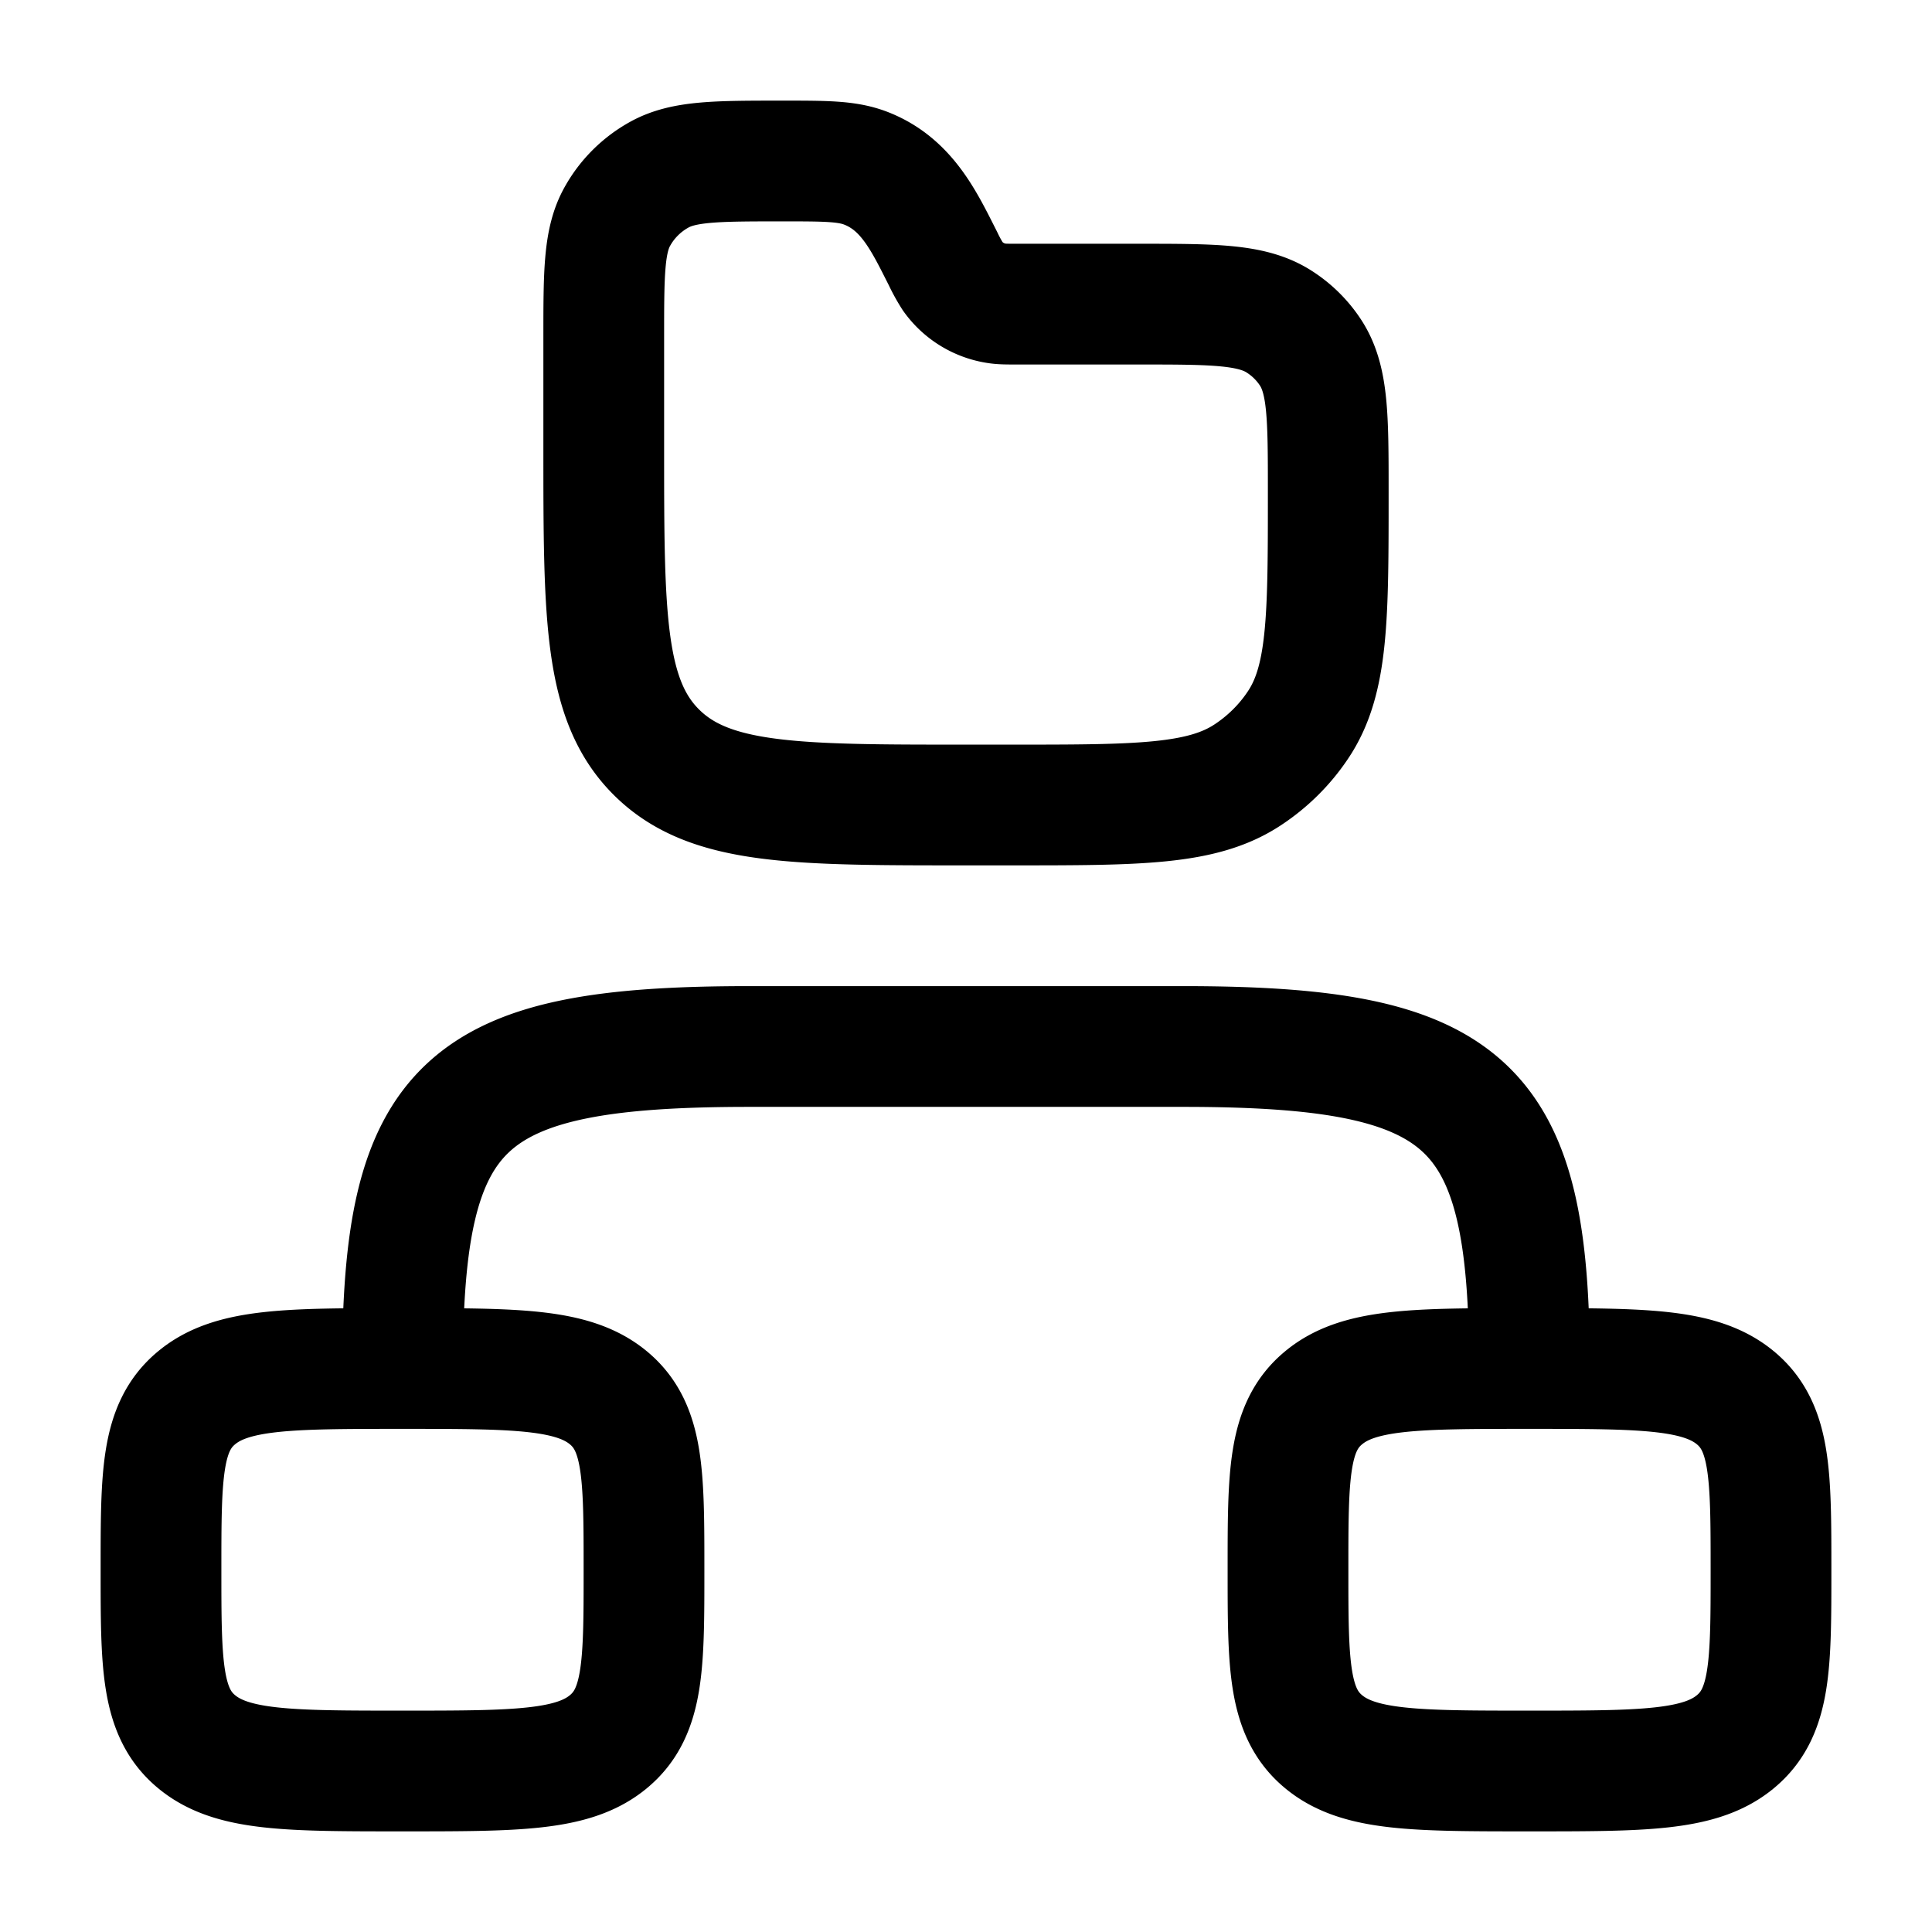 <svg xmlns="http://www.w3.org/2000/svg" width="1em" height="1em" viewBox="0 0 24 24"><path fill="none" stroke="currentColor" stroke-linecap="round" stroke-linejoin="round" stroke-width="1.5" d="M2 19.5c0-1.178 0-1.768.44-2.134C2.878 17 3.585 17 5 17s2.121 0 2.56.366s.44.956.44 2.134s0 1.768-.44 2.134C7.122 22 6.415 22 5 22s-2.121 0-2.56-.366S2 20.678 2 19.5m14 0c0-1.178 0-1.768.44-2.134C16.878 17 17.585 17 19 17s2.121 0 2.56.366s.44.956.44 2.134s0 1.768-.44 2.134C21.122 22 20.415 22 19 22s-2.121 0-2.56-.366S16 20.678 16 19.5m3-2.5c0-3.31-.744-4-4.308-4H9.308C5.744 13 5 13.69 5 17m7-7h.563c1.58 0 2.37 0 2.937-.375c.246-.162.457-.37.62-.613c.38-.56.38-1.34.38-2.9c0-.937 0-1.405-.227-1.742a1.3 1.3 0 0 0-.373-.368c-.34-.224-.815-.224-1.763-.224h-1.495c-.13 0-.194 0-.254-.009a.82.82 0 0 1-.552-.335a2 2 0 0 1-.121-.22c-.236-.466-.452-.935-.975-1.13C10.51 2 10.249 2 9.725 2c-.817 0-1.226 0-1.533.169c-.218.12-.399.299-.52.515c-.172.302-.172.706-.172 1.513v1.359c0 2.095 0 3.142.659 3.793S9.879 10 12 10" color="currentColor"/></svg>
